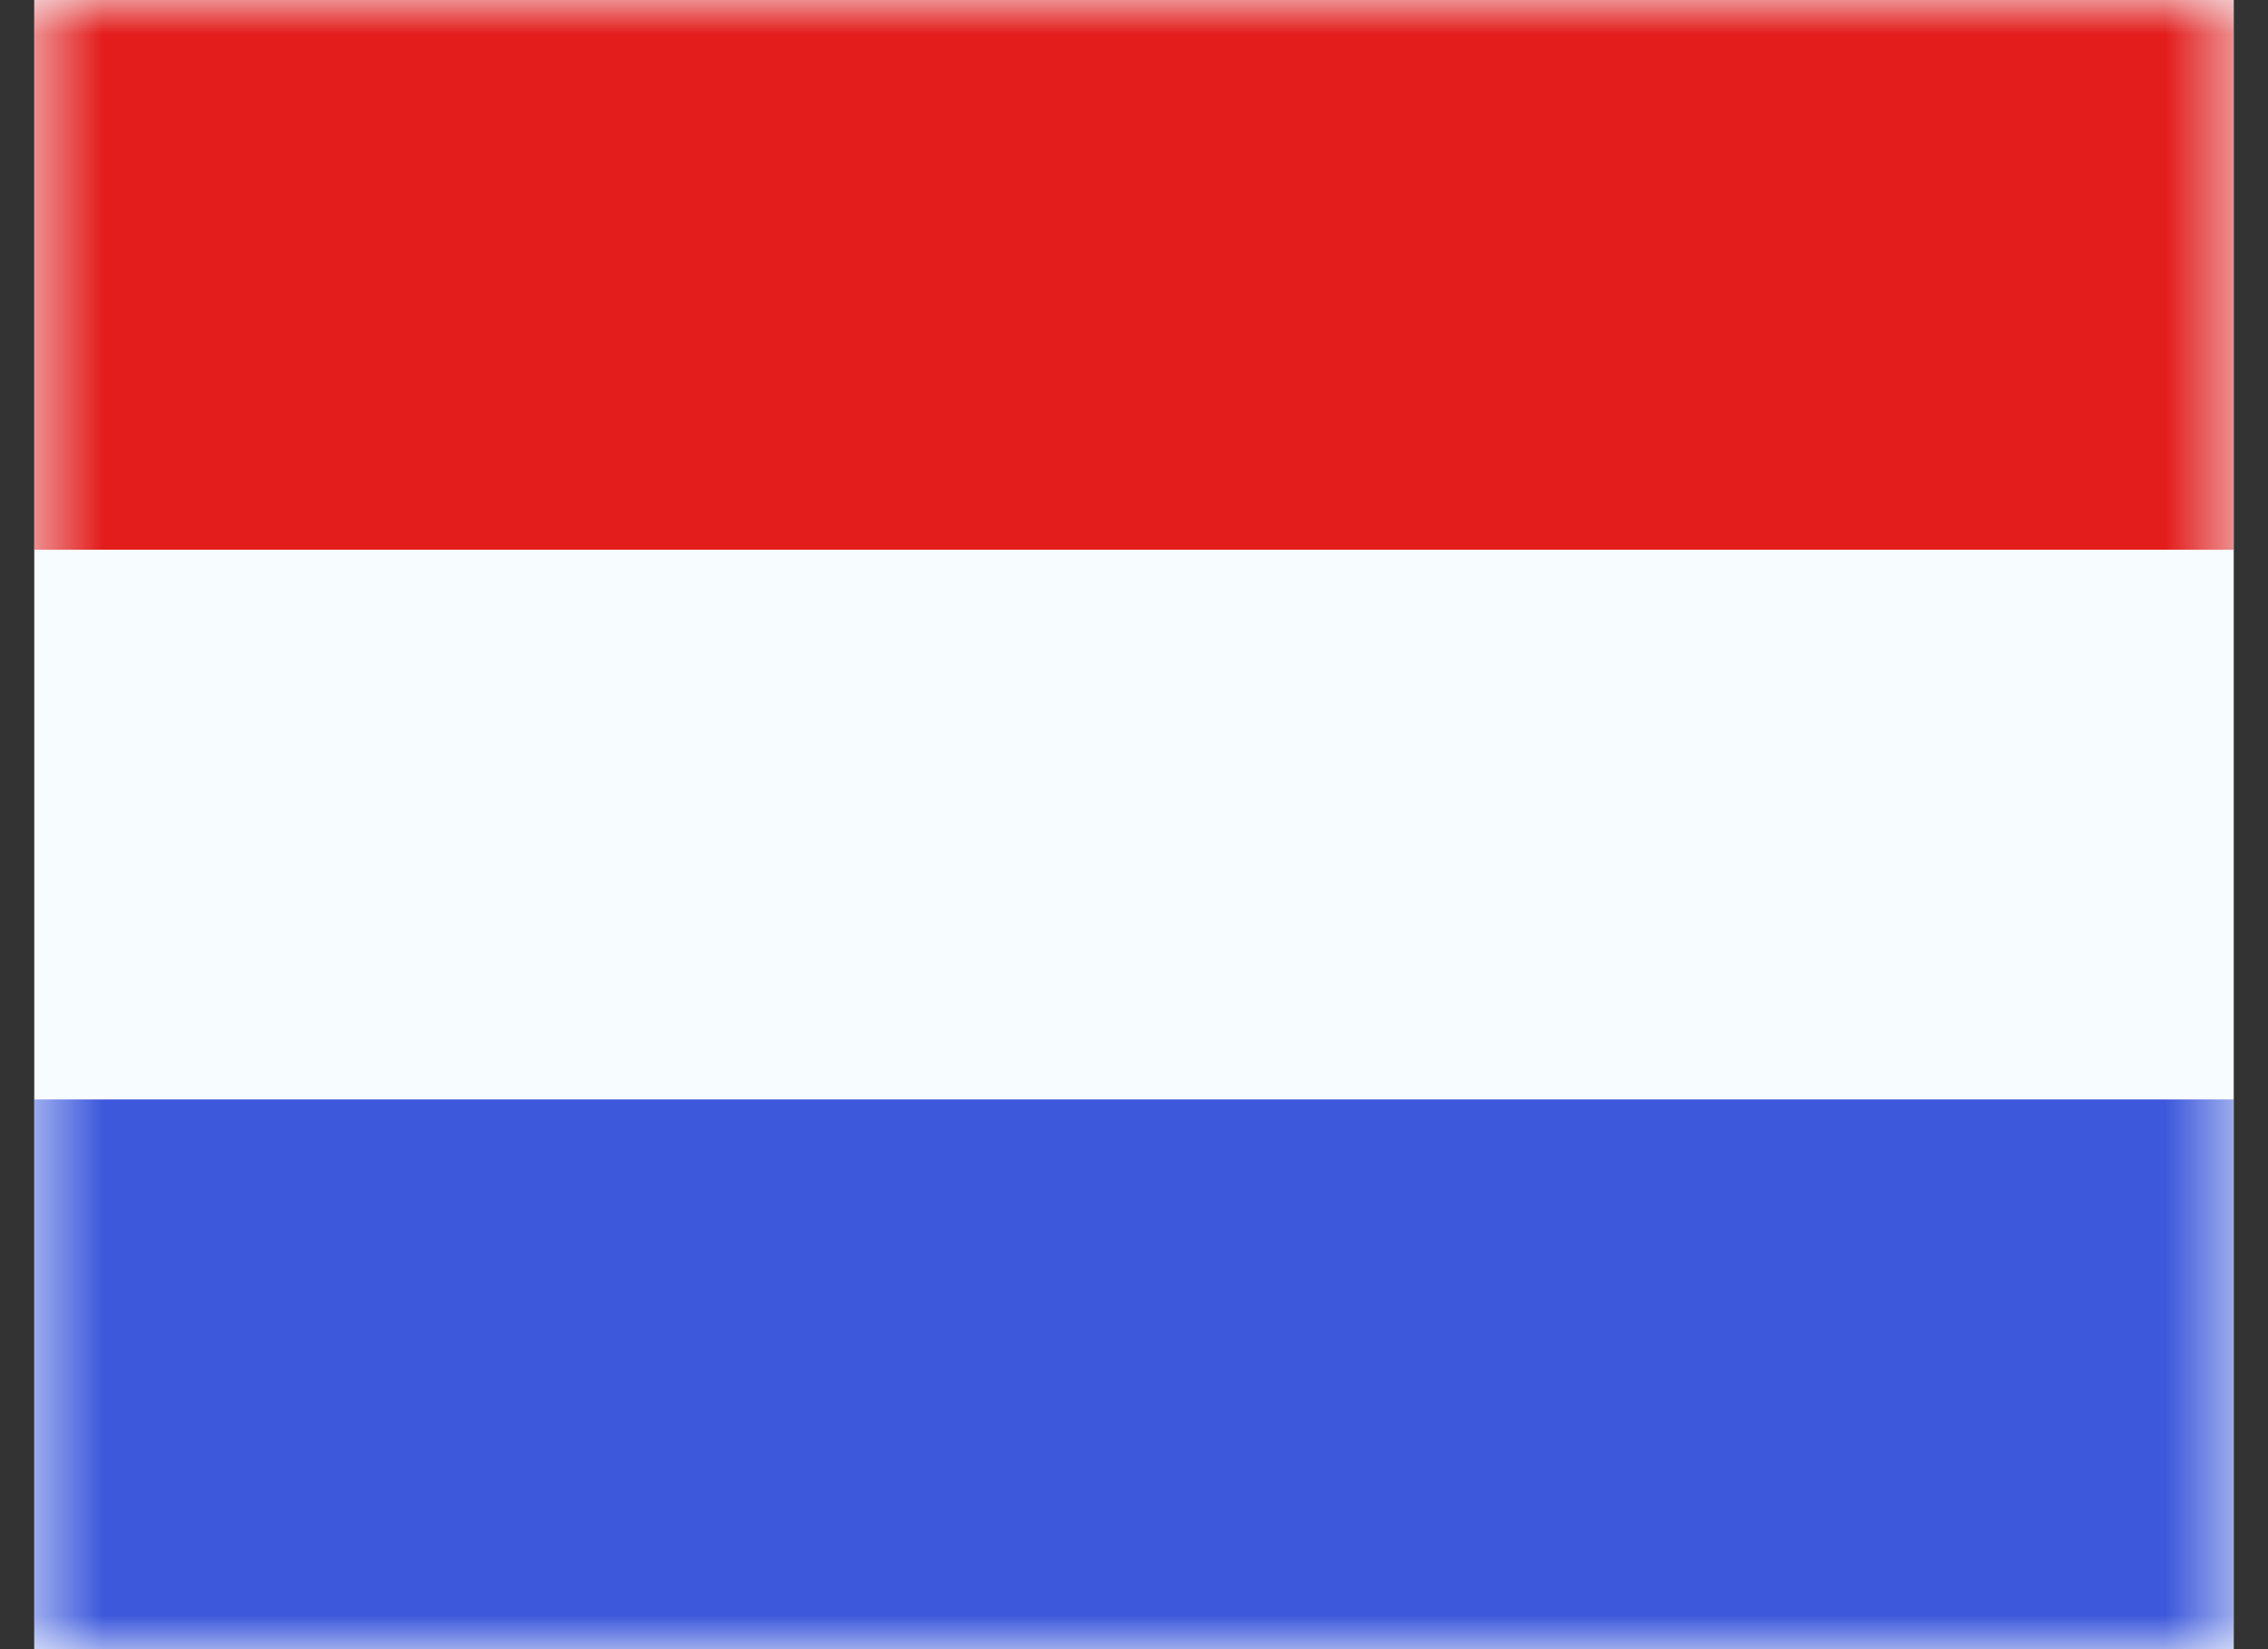 <svg width="33" height="24" viewBox="0 0 33 24" fill="none" xmlns="http://www.w3.org/2000/svg">
<rect x="0" y="0" width="33" height="24" fill="#333333" stroke="none"/>
<g clip-path="url(#clip0_90_797)">
<rect width="32" height="24" transform="translate(0.5)" fill="white"/>
<path fill-rule="evenodd" clip-rule="evenodd" d="M0.5 0V24H32.5V0H0.5Z" fill="#F7FCFF"/>
<mask id="mask0_90_797" style="mask-type:luminance" maskUnits="userSpaceOnUse" x="0" y="0" width="33" height="24">
<path fill-rule="evenodd" clip-rule="evenodd" d="M0.5 0V24H32.5V0H0.5Z" fill="white"/>
</mask>
<g mask="url(#mask0_90_797)">
<path fill-rule="evenodd" clip-rule="evenodd" d="M0.5 0V8H32.5V0H0.5Z" fill="#E31D1C"/>
<path fill-rule="evenodd" clip-rule="evenodd" d="M0.5 16V24H32.5V16H0.5Z" fill="#3D58DB"/>
</g>
</g>
<defs>
<clipPath id="clip0_90_797">
<rect width="32" height="24" fill="white" transform="translate(0.5)"/>
</clipPath>
</defs>
</svg>
